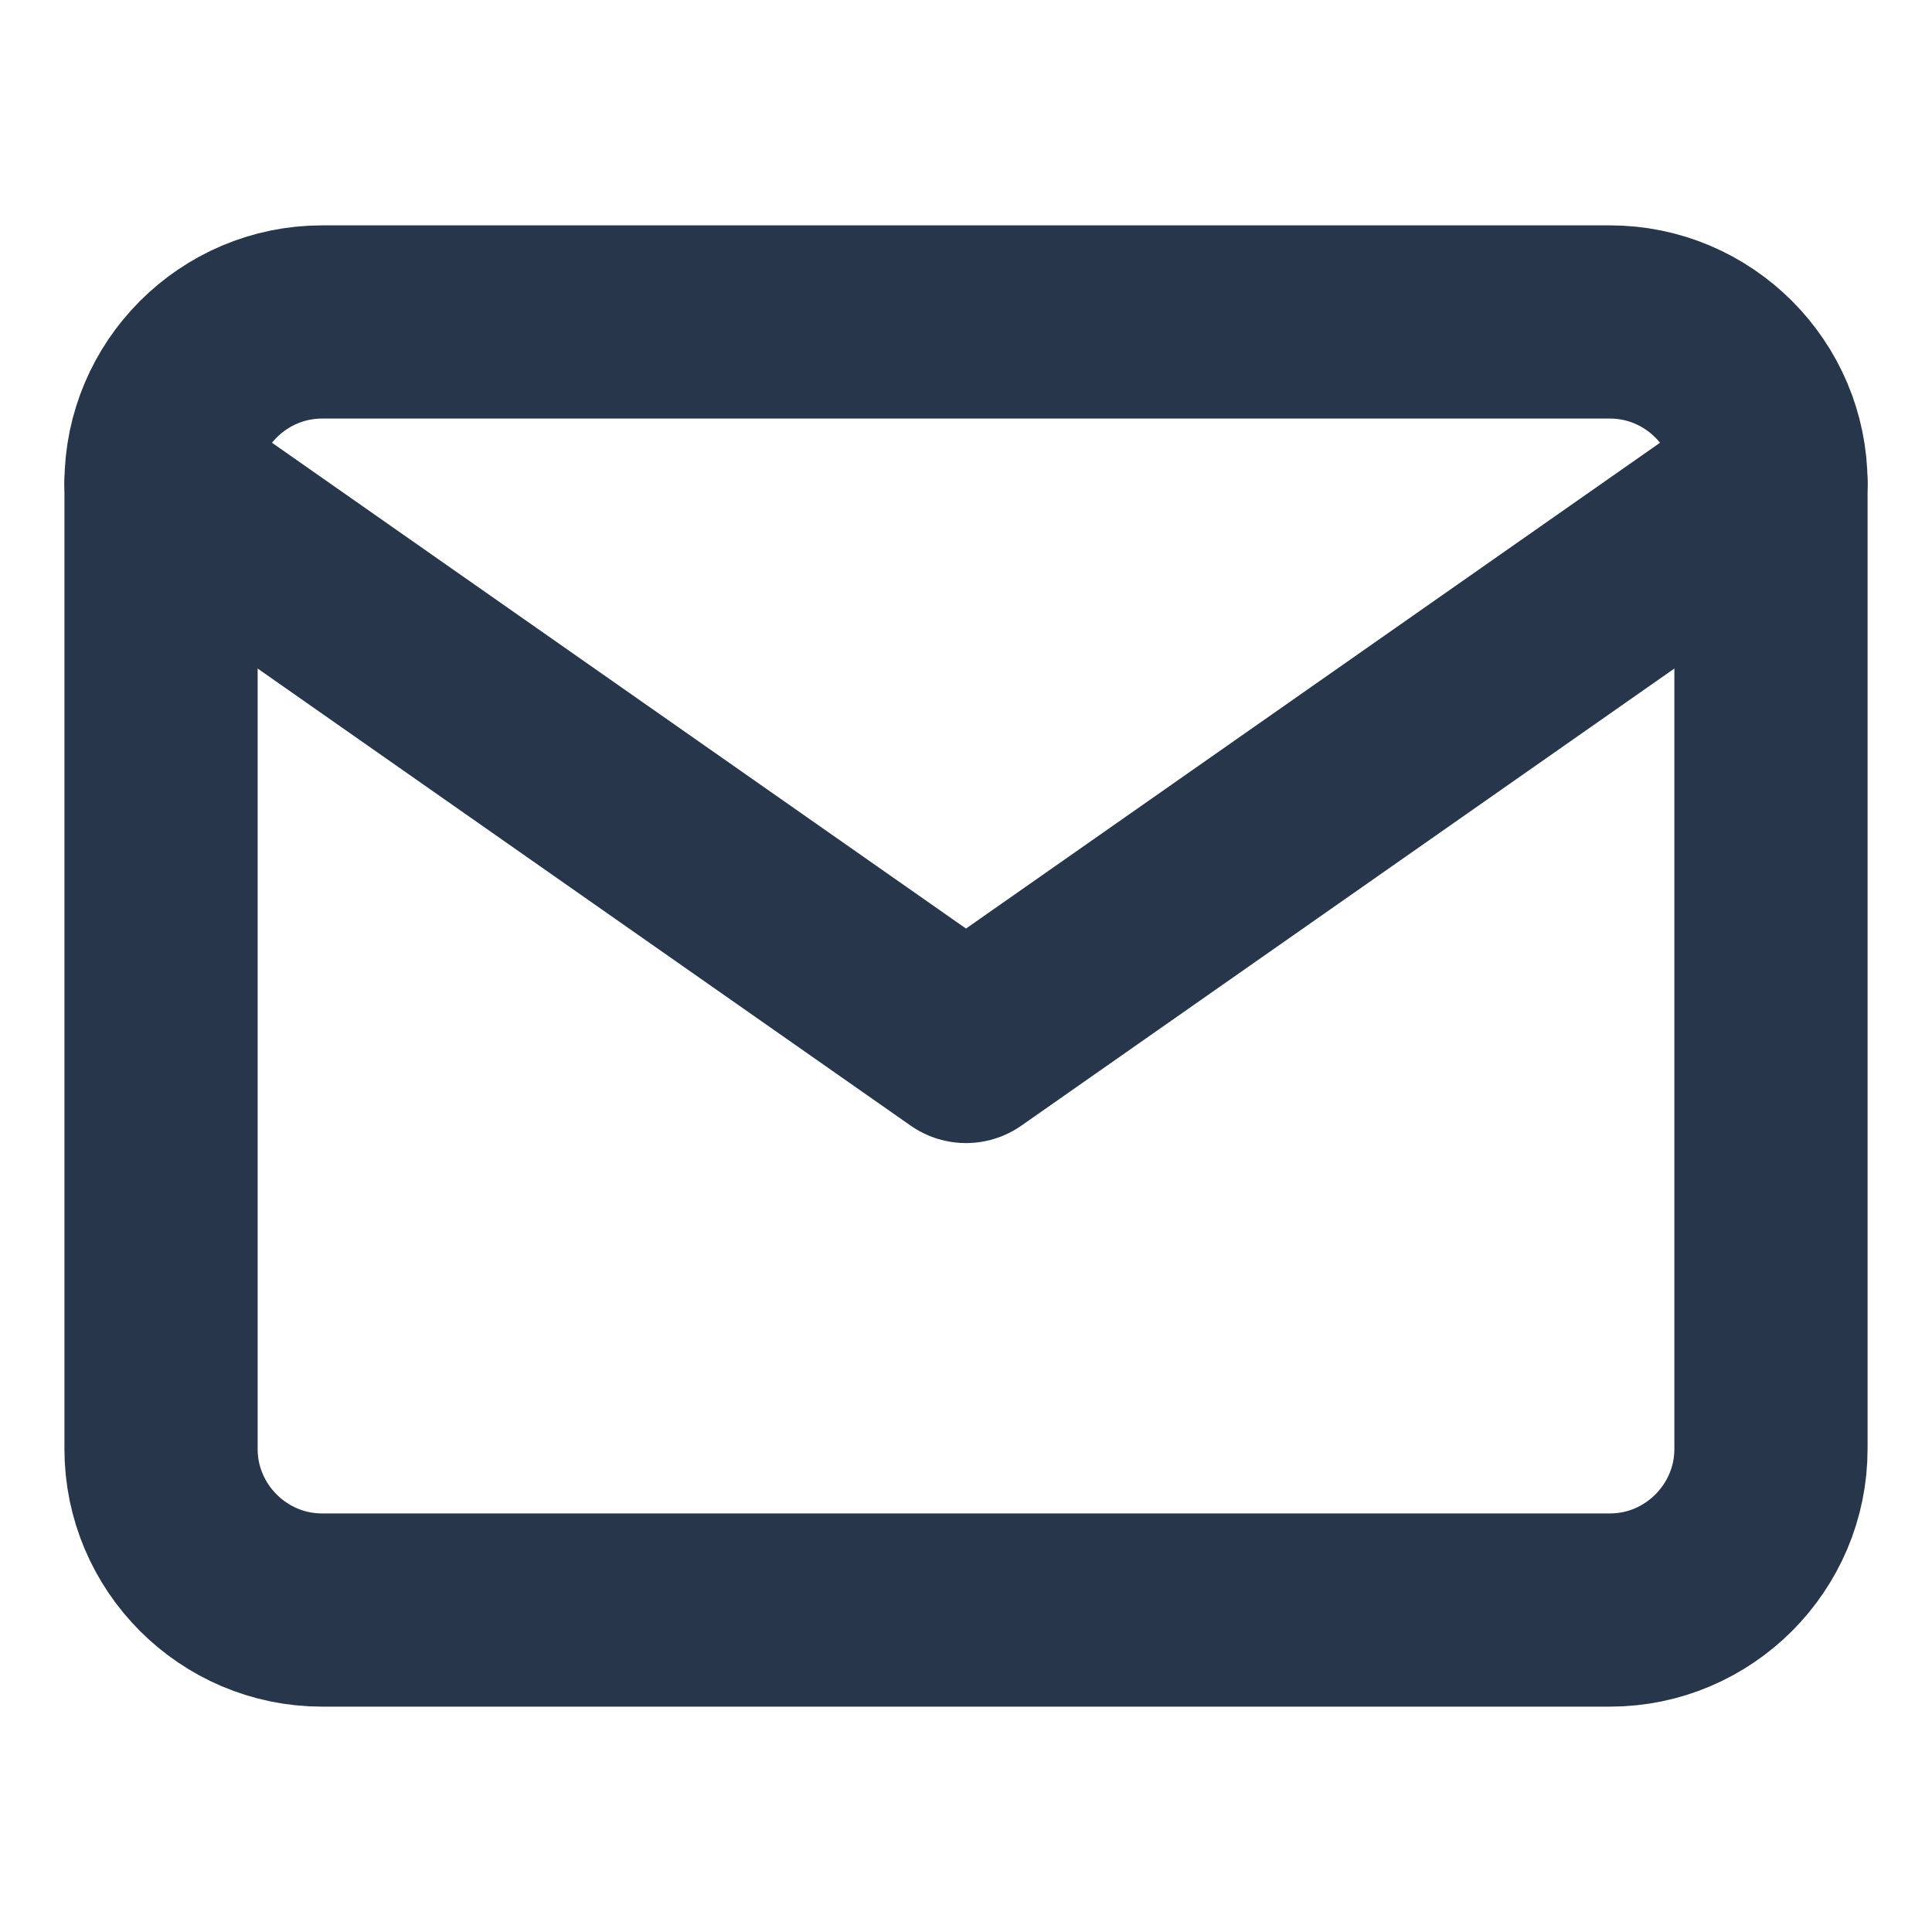 <svg width="20" height="20" viewBox="0 0 20 20" fill="none" xmlns="http://www.w3.org/2000/svg">
<path d="M3.333 3.333H16.667C17.583 3.333 18.333 4.083 18.333 5V15C18.333 15.917 17.583 16.667 16.667 16.667H3.333C2.417 16.667 1.667 15.917 1.667 15V5C1.667 4.083 2.417 3.333 3.333 3.333Z" stroke="#27364B" stroke-width="2" stroke-linecap="round" stroke-linejoin="round"/>
<path d="M18.333 5L10 10.833L1.667 5" stroke="#27364B" stroke-width="2" stroke-linecap="round" stroke-linejoin="round"/>
</svg>
